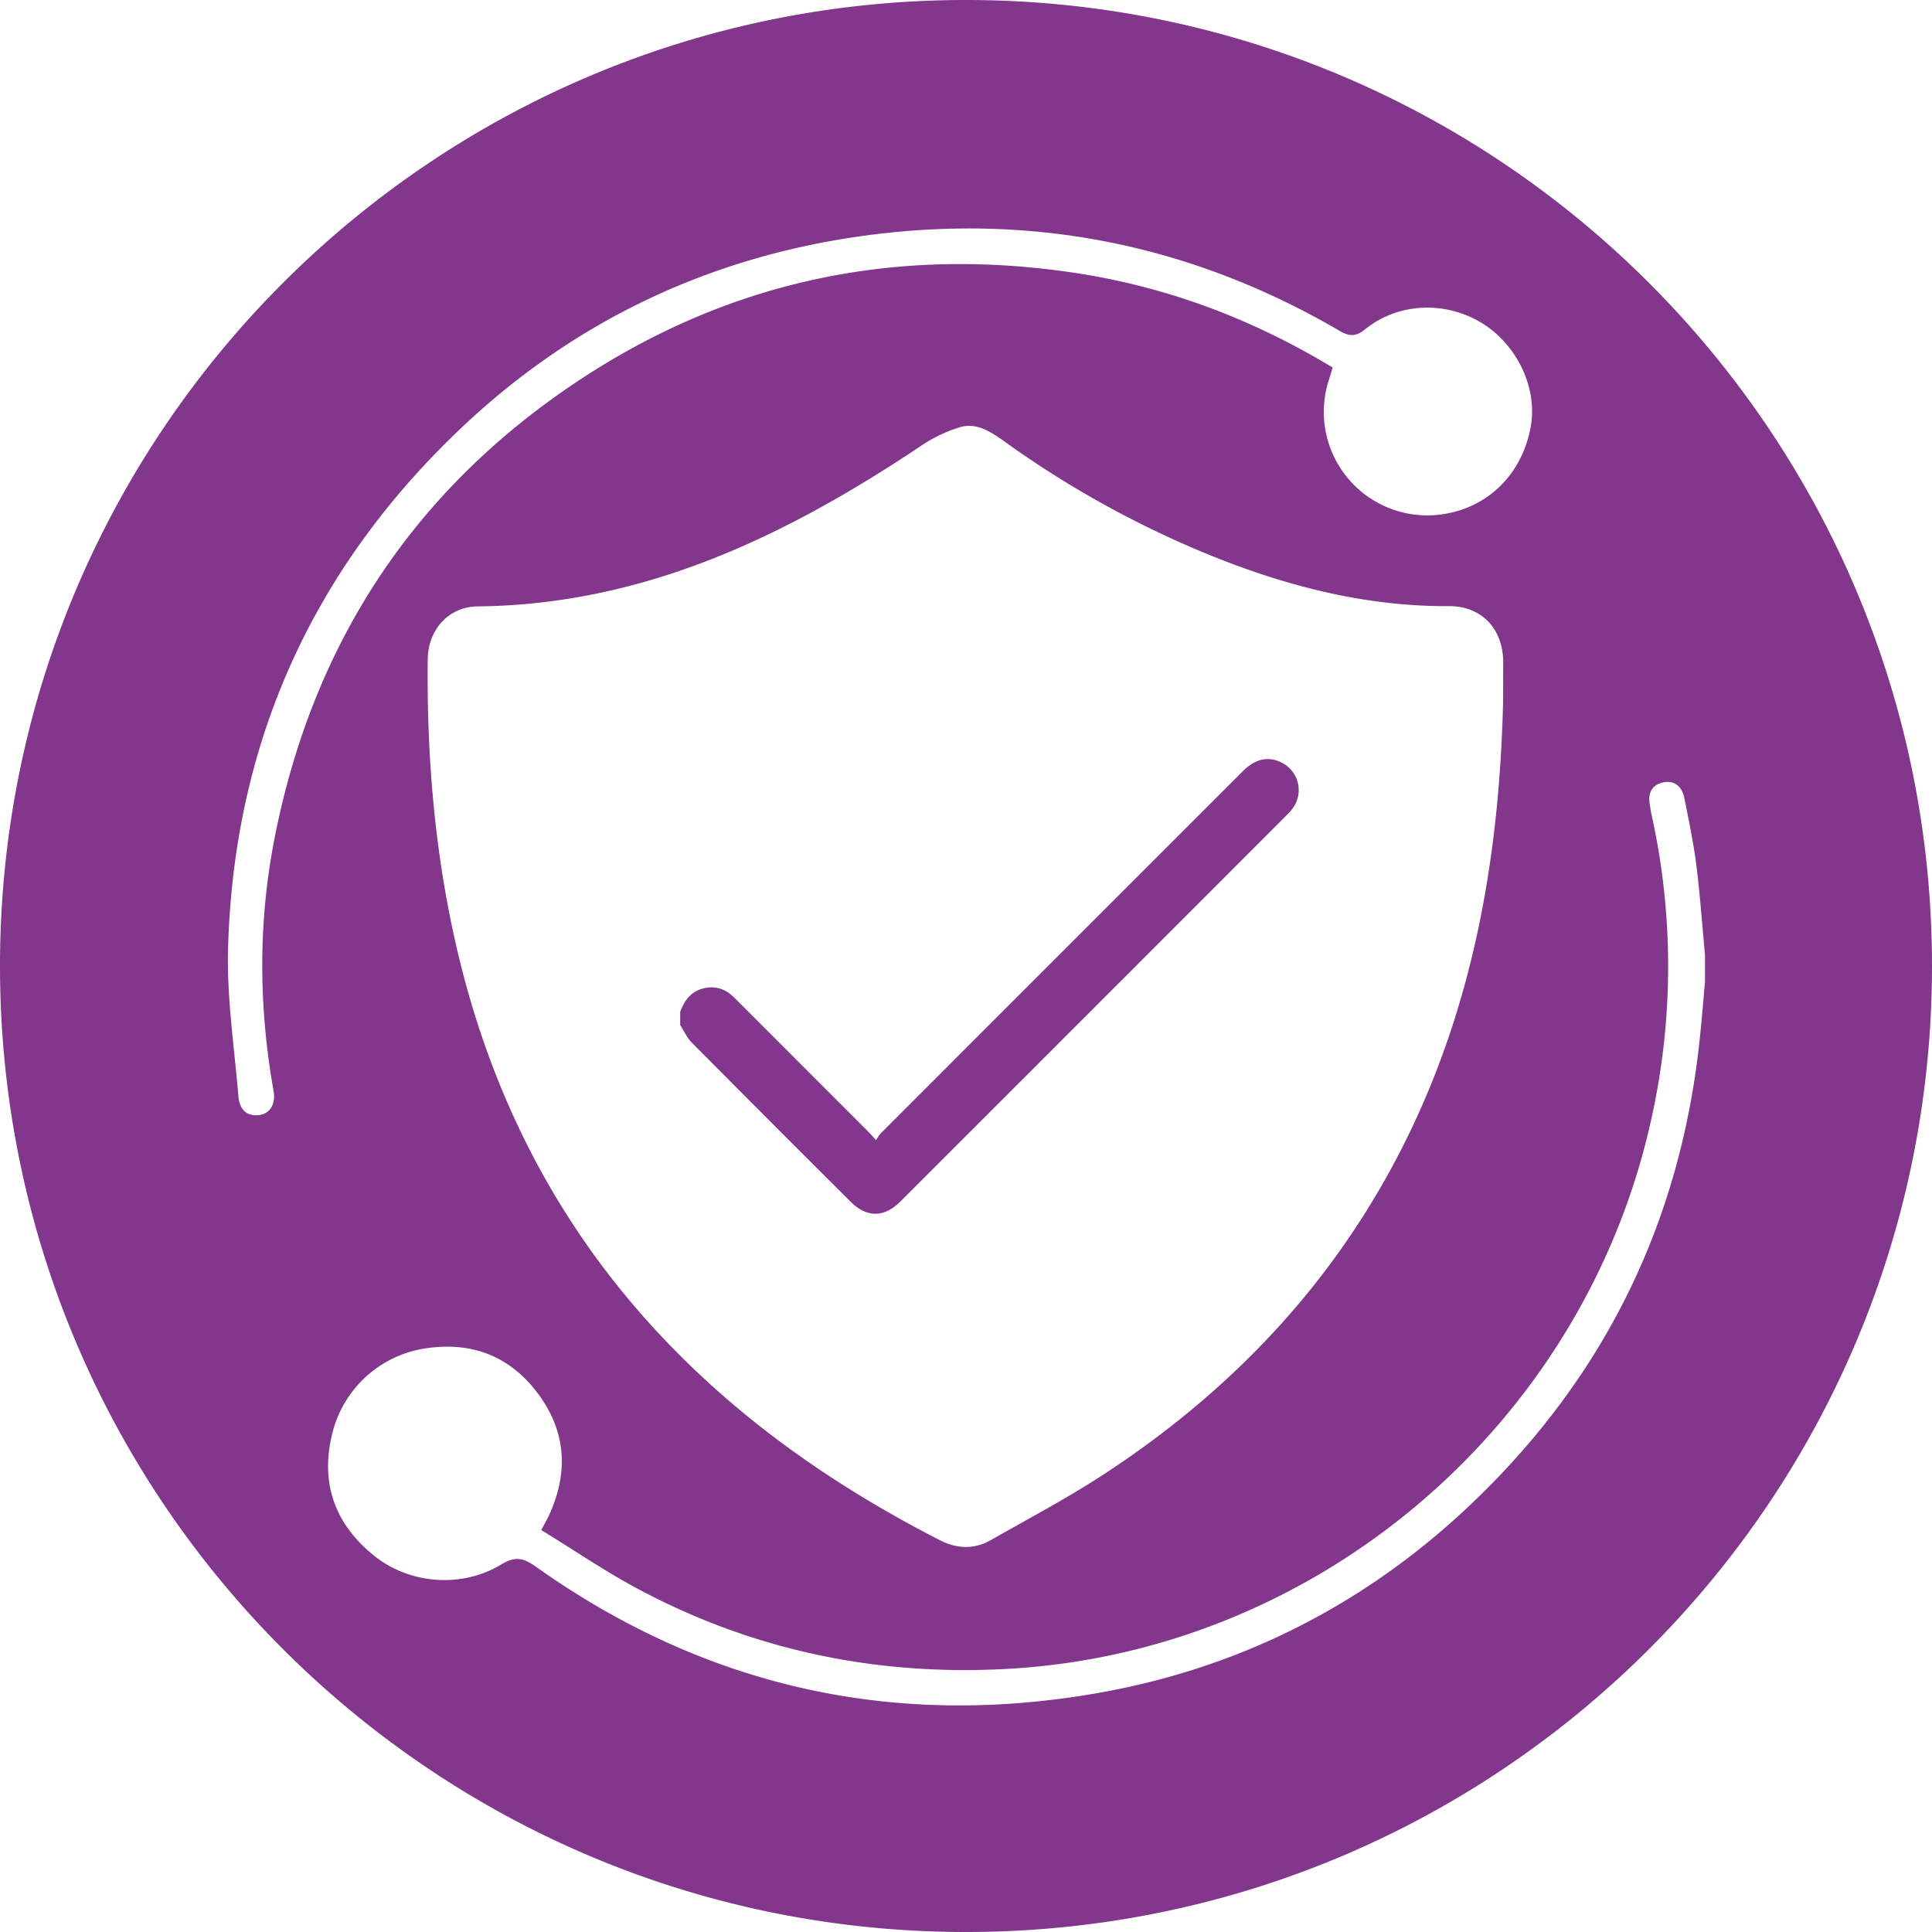 <svg xmlns="http://www.w3.org/2000/svg" viewBox="0 0 872.91 872.91"><defs><style>.cls-1{fill:#82368c;}</style></defs><g id="Layer_2" data-name="Layer 2"><g id="Layer_1-2" data-name="Layer 1"><path class="cls-1" d="M436.46,0C195.41,0,0,195.41,0,436.46S195.41,872.91,436.46,872.91,872.91,677.5,872.91,436.46,677.5,0,436.46,0ZM124,379c-7.41,37.94-7.14,76-.38,114,1,5.75-1.59,10.21-6.55,10.81-6.14.74-8.92-3.14-9.35-8.43-1.84-22.27-5.29-44.61-4.68-66.84C105.6,335.78,141.12,257,208.56,193.21,258.73,145.74,318.67,117,386.94,107c77.43-11.33,150.38,2.88,218.14,42.38,4.52,2.64,7.37,2.92,11.78-.65,14.84-12,36.07-12.85,52.52-2.86,16,9.72,25.31,29.28,22.26,46.71-3.6,20.54-17.92,35.56-37.5,39.36a46.77,46.77,0,0,1-53.69-60.42c.52-1.63,1-3.27,1.69-5.45-36.38-22-74.89-36.48-116.39-42.76-79.5-12-153.71,2.91-221.14,46.56C188.2,219.32,141.46,289.6,124,379Zm555.14-62.69C677.6,383.06,667,448.61,637.62,510.19c-31.28,65.59-78.82,116.73-139.27,156.17C482,677,464.67,686.16,447.69,695.83c-7.55,4.29-15.3,4-23,.07-49-25.09-93.37-56.26-130.56-97.23-44.23-48.73-72.59-105.6-87.54-169.38-10.11-43.17-13.8-87-13.34-131.31.14-13.3,9.29-23.85,22.53-24,75.07-.76,139.08-31.67,199.76-72.14a65.87,65.87,0,0,1,18.44-8.9c7.4-2.06,13.8,2.21,19.77,6.47a450.33,450.33,0,0,0,92.08,51.08c34.84,14.19,70.73,23.56,108.74,23.37,14.91-.08,24.55,10.3,24.6,25.34C679.15,304.66,679.14,310.1,679.14,316.35Zm88.72,154.13Q754.53,594.79,663.59,680.59c-47.89,45.13-104.68,73.64-169.46,84.68C402.4,780.9,318,761.78,242,707.78c-5.77-4.09-9.41-4.63-15.64-.87-17.84,10.77-41.43,8.86-57.49-4.13-17.5-14.16-24.17-32.58-18.87-54.56a51.13,51.13,0,0,1,43.12-39.12c21.13-3,38.3,4.37,50.59,21.44s13,35.41,4.25,54.31c-.81,1.73-1.79,3.4-3.41,6.46,15,9.16,29.32,19,44.56,27.05,52.1,27.65,108,39,166.68,35.63,139.7-8,259.21-110,290-247a317.25,317.25,0,0,0,.26-139.6c-.28-1.27-.4-2.58-.63-3.86-.92-5,.8-8.86,5.9-10,5.51-1.17,8.7,2.07,9.73,7.21,1.95,9.79,4,19.57,5.3,29.45,1.73,13.76,2.73,27.62,4,41.44v11.75C769.57,452.41,768.83,461.46,767.86,470.48Z"/><path class="cls-1" d="M579.36,344.71c-6.05-3.21-12.11-2-17.74,3.66q-81.9,81.88-163.79,163.81a18.41,18.41,0,0,0-2,3c-1.34-1.5-2-2.28-2.67-3Q363,482,332.8,451.78a32.41,32.41,0,0,0-2.79-2.59,13.64,13.64,0,0,0-12.83-2.43c-5.32,1.51-8,5.54-9.86,10.38v6c1.75,2.69,3.09,5.79,5.31,8q35.73,36,71.71,71.83c7.25,7.25,15.14,7.22,22.42-.07q87.32-87.28,174.6-174.61a26.13,26.13,0,0,0,2.71-3.06A13.88,13.88,0,0,0,579.36,344.71Z"/></g></g></svg>